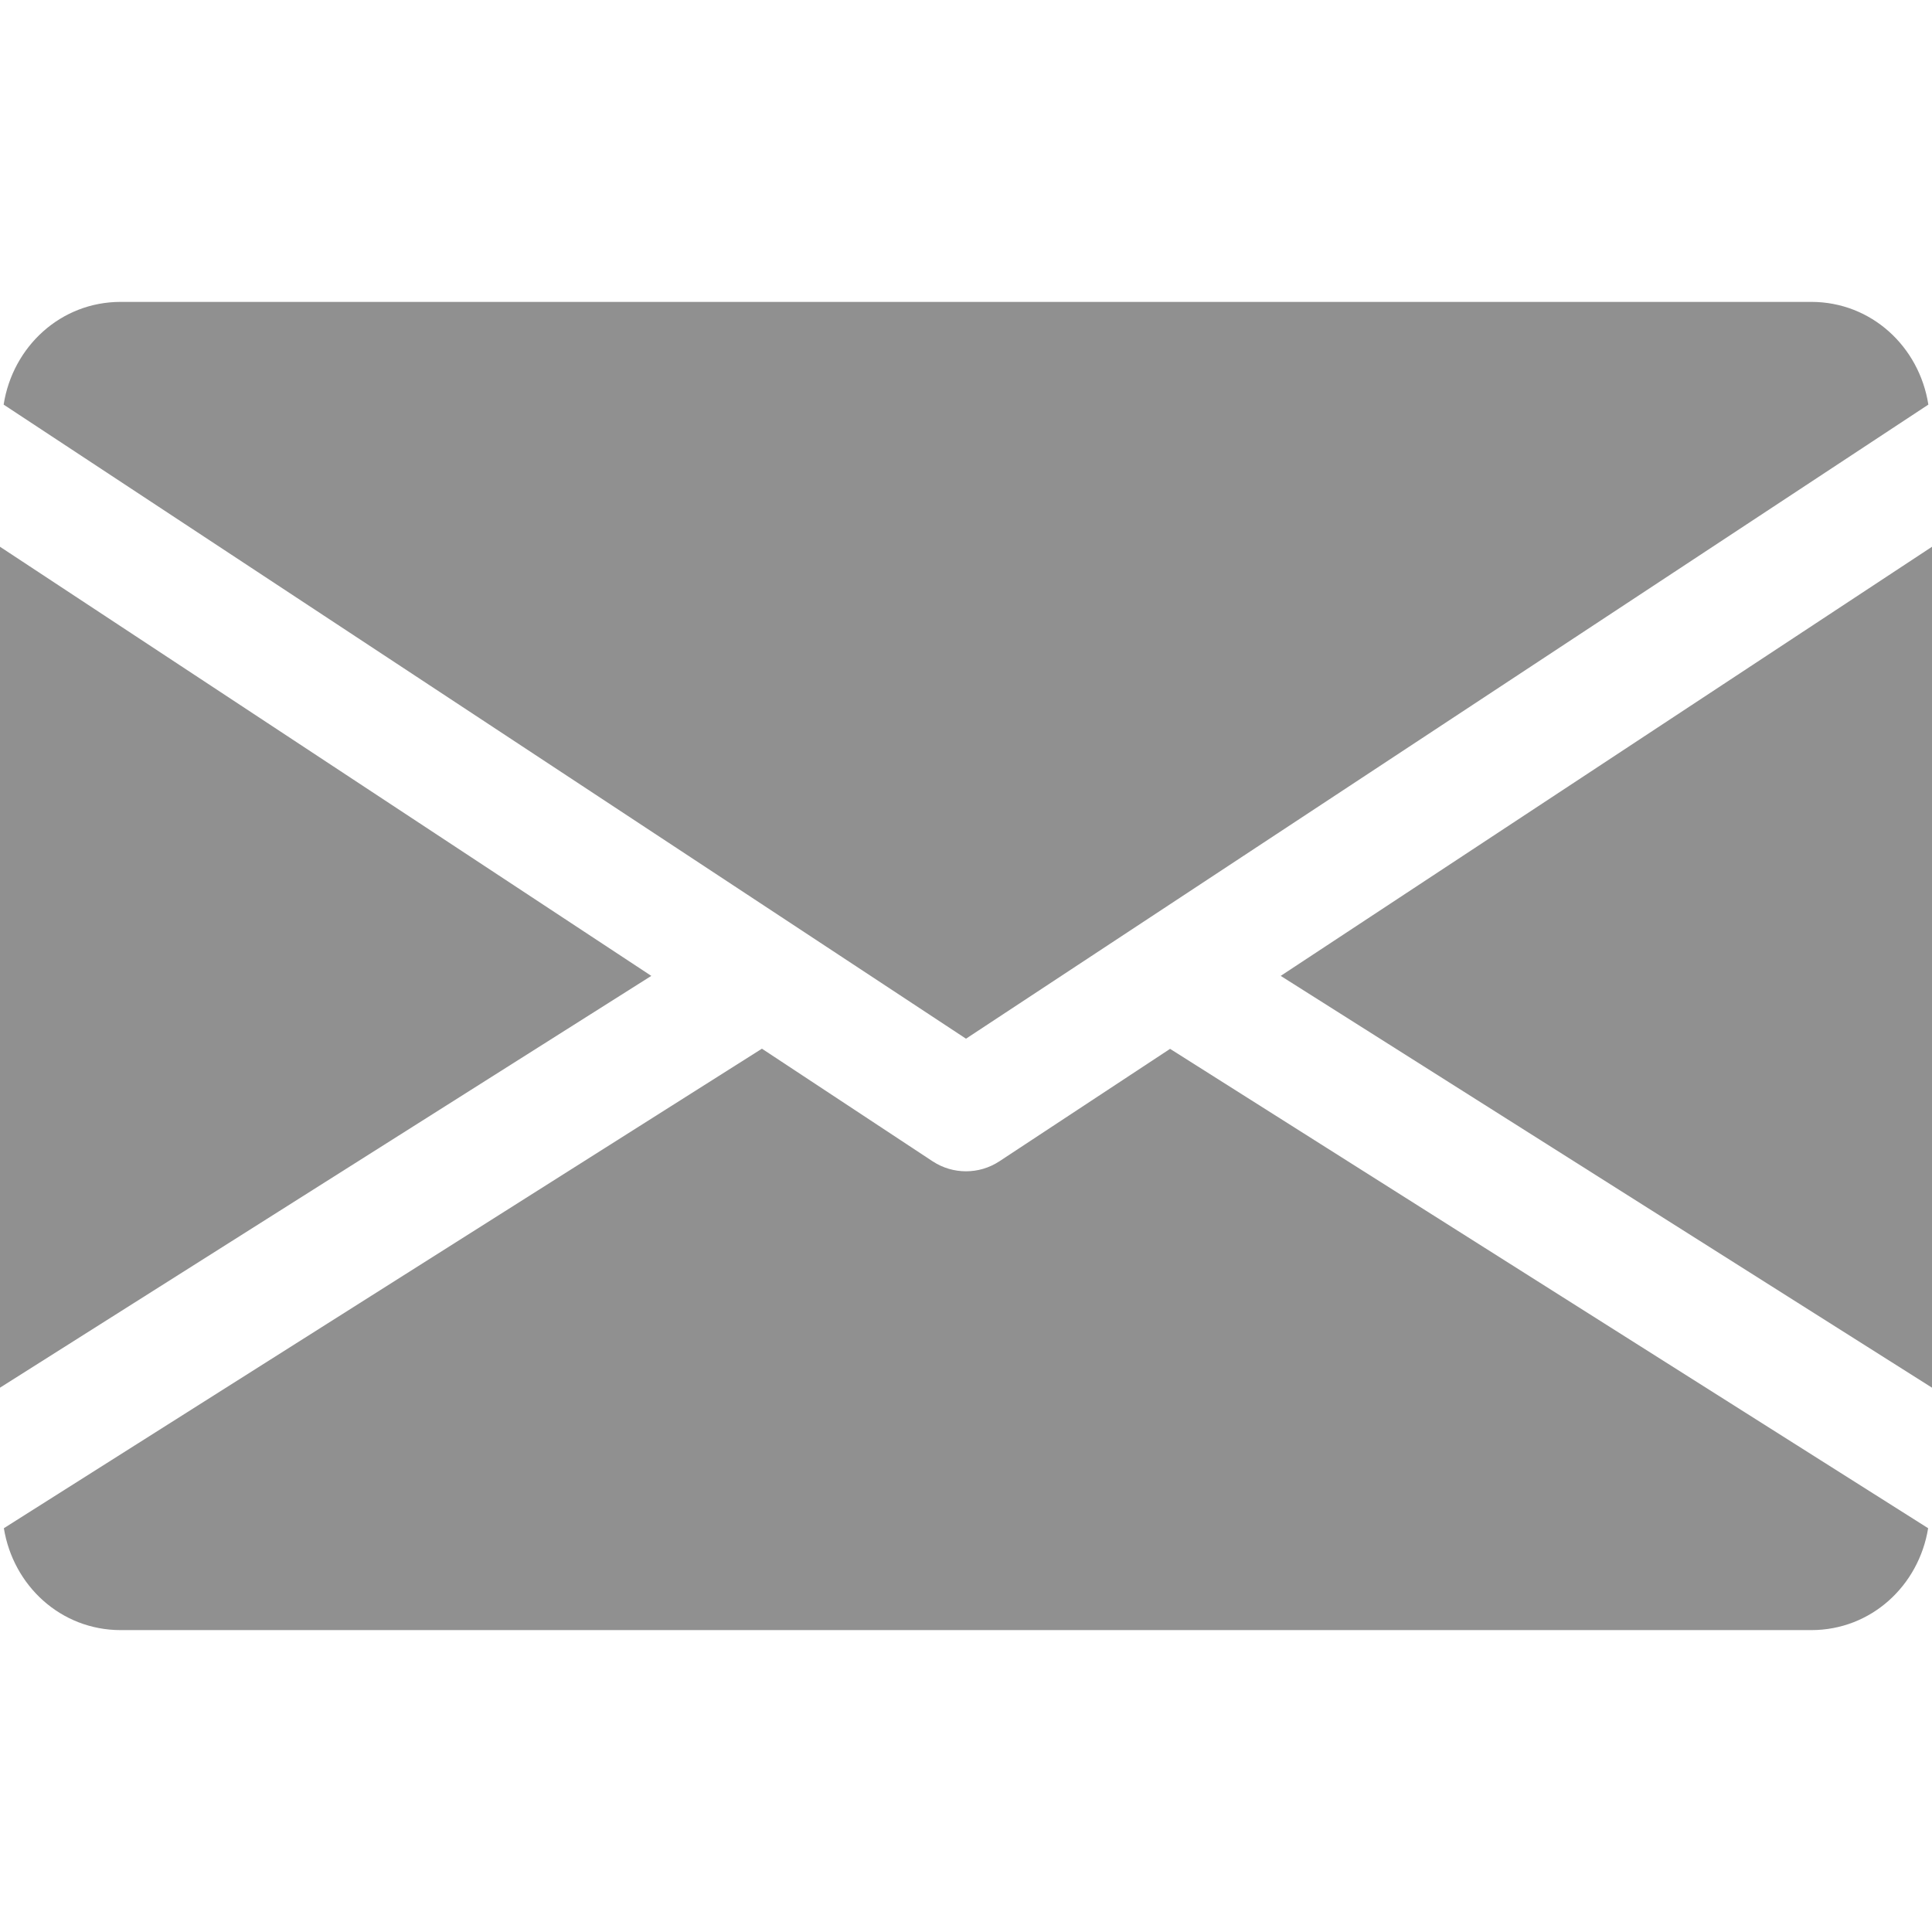 <svg width="35" height="35" viewBox="0 0 35 35" fill="none" xmlns="http://www.w3.org/2000/svg">
<path d="M23.201 17.679L35 25.139V9.905L23.201 17.679Z" fill="#909090"/>
<path d="M0 9.905V25.139L11.799 17.679L0 9.905Z" fill="#909090"/>
<path d="M32.812 5.469H2.187C1.096 5.469 0.23 6.282 0.066 7.33L17.5 18.817L34.934 7.33C34.77 6.282 33.904 5.469 32.812 5.469Z" fill="#909090"/>
<path d="M21.197 19.001L18.102 21.04C17.918 21.16 17.71 21.219 17.5 21.219C17.29 21.219 17.082 21.16 16.898 21.04L13.803 18.998L0.07 27.685C0.238 28.724 1.1 29.531 2.188 29.531H32.812C33.9 29.531 34.762 28.724 34.93 27.685L21.197 19.001Z" fill="#909090"/>
</svg>
